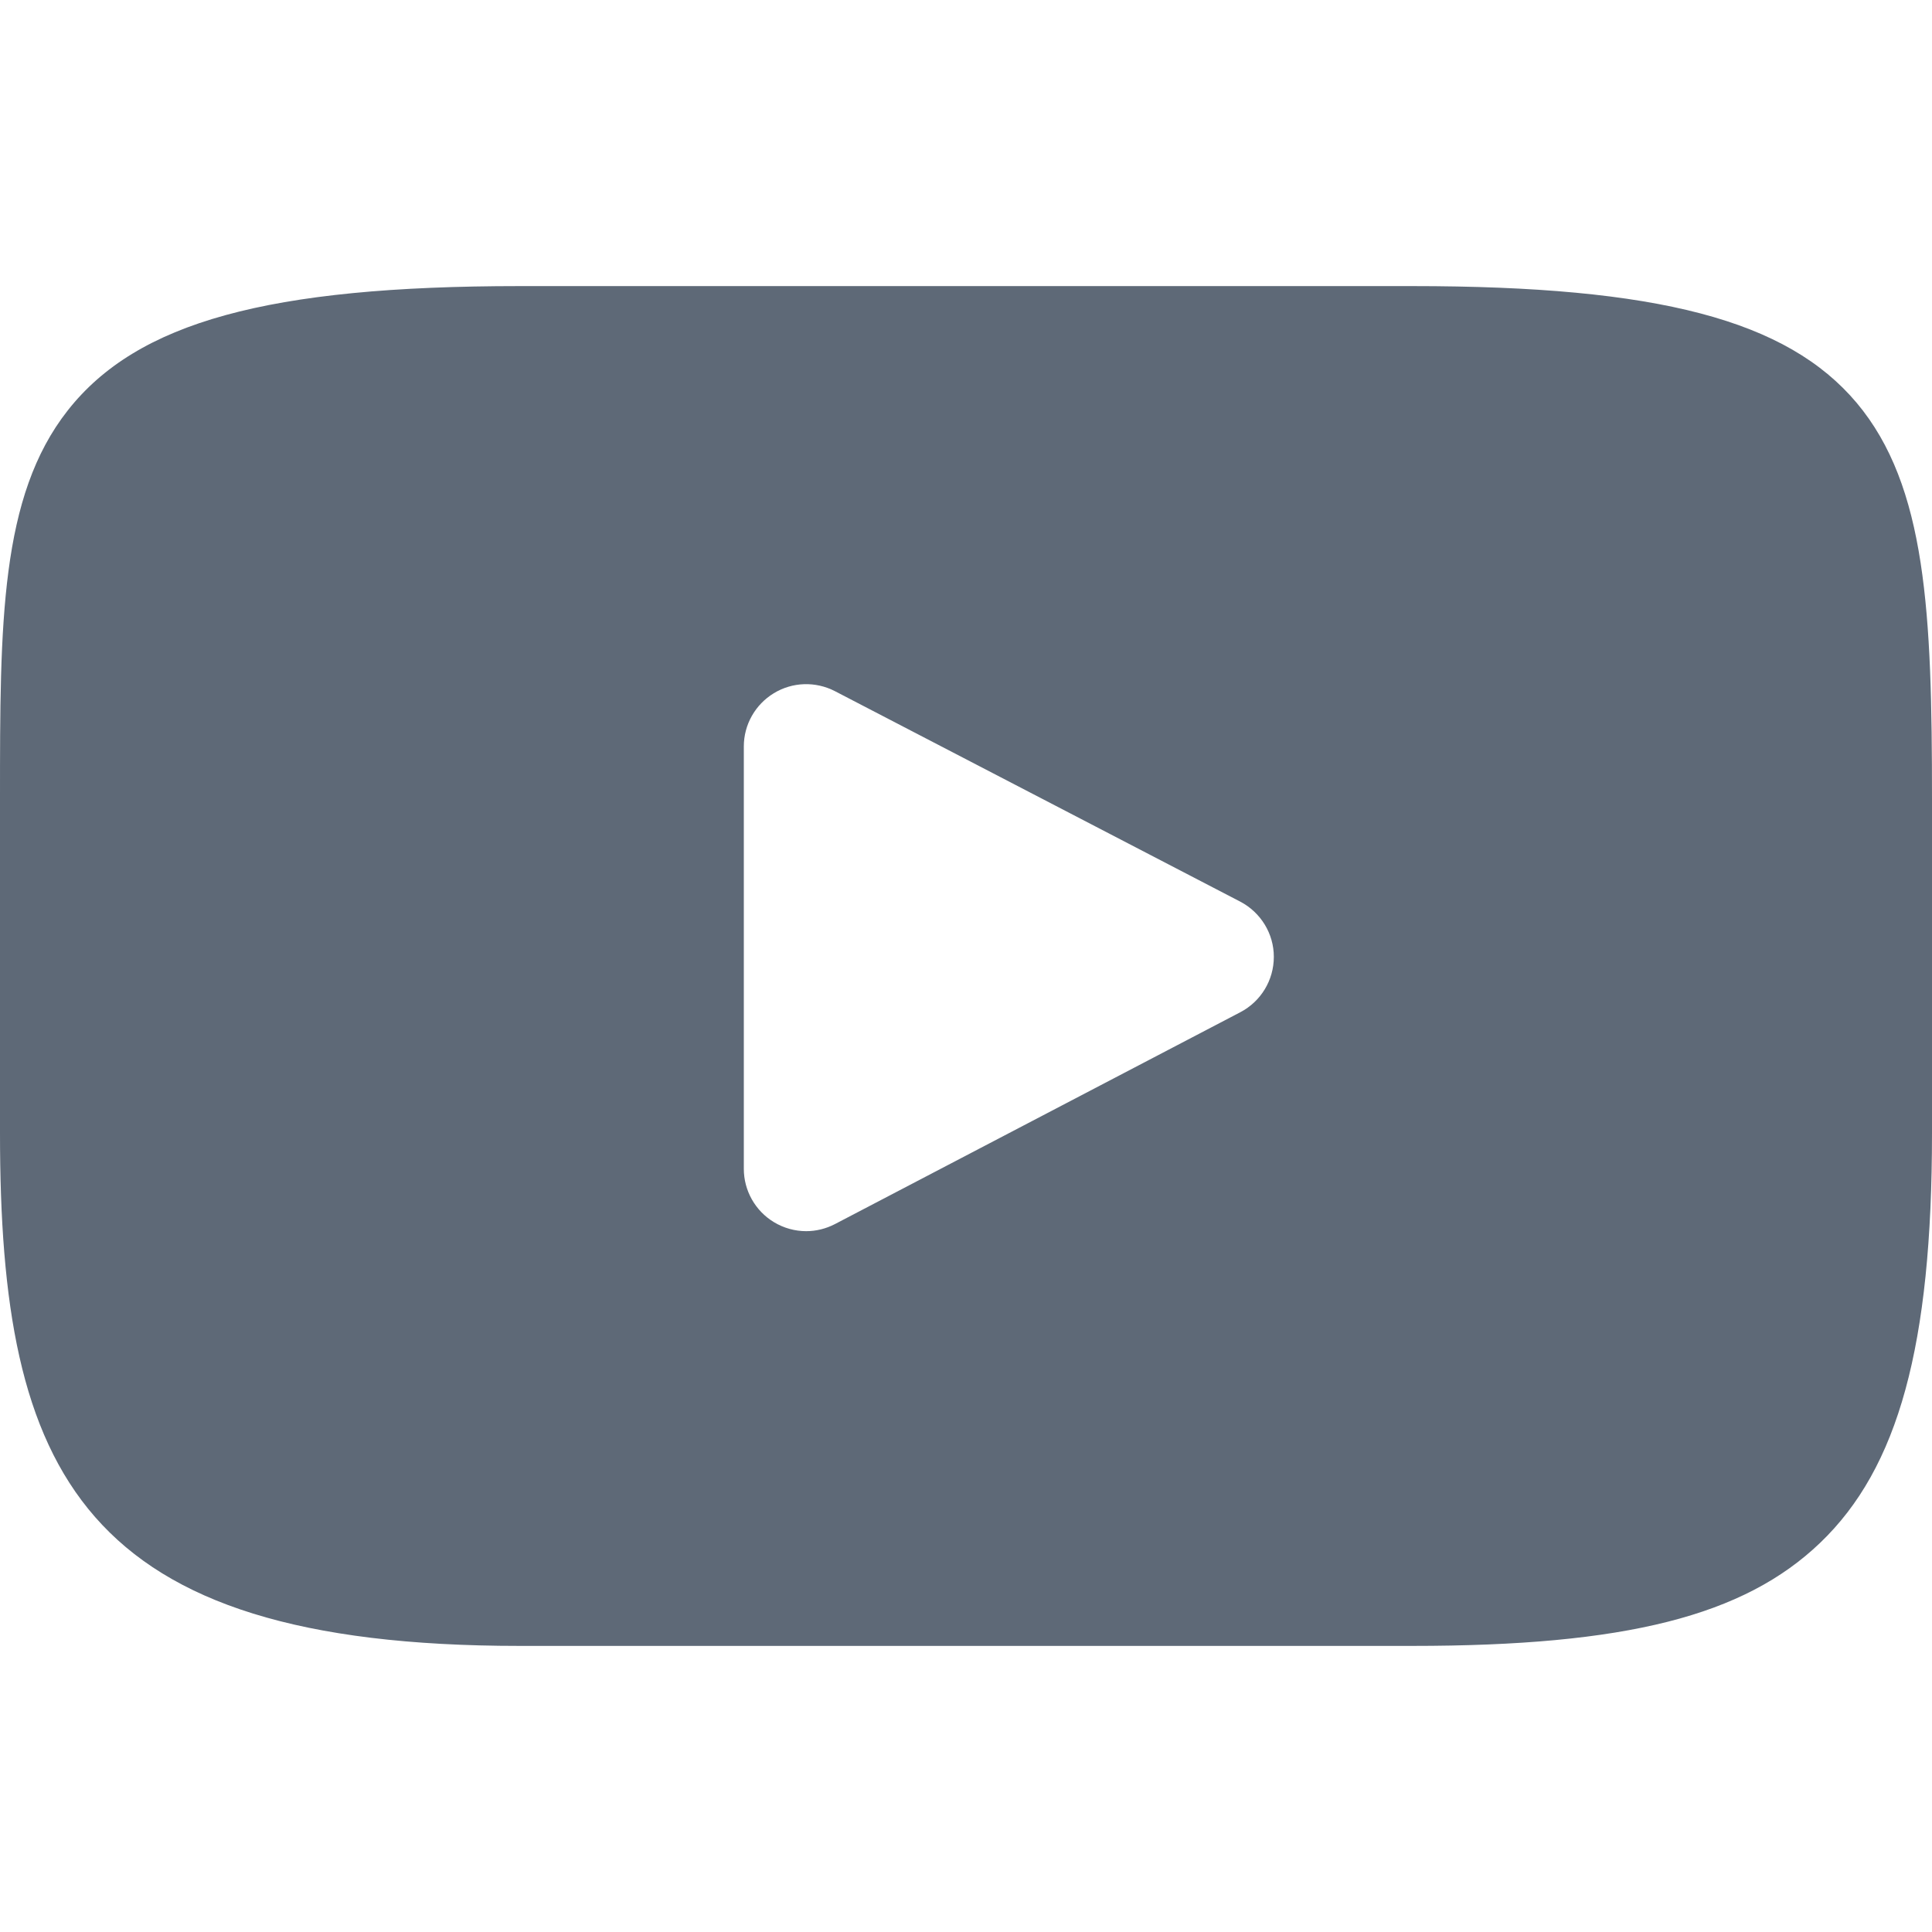<svg width="12" height="12" viewBox="0 0 12 12" fill="none" xmlns="http://www.w3.org/2000/svg">
<path d="M11.532 2.502C11.099 1.988 10.299 1.777 8.772 1.777H3.228C1.666 1.777 0.852 2.001 0.421 2.549C0 3.084 0 3.871 0 4.961V7.039C0 9.15 0.499 10.223 3.228 10.223H8.772C10.097 10.223 10.831 10.037 11.305 9.583C11.792 9.117 12 8.356 12 7.039V4.961C12 3.812 11.967 3.02 11.532 2.502ZM7.704 6.287L5.186 7.603C5.13 7.632 5.069 7.647 5.007 7.647C4.938 7.647 4.868 7.628 4.807 7.591C4.691 7.521 4.62 7.395 4.62 7.26V4.636C4.62 4.501 4.691 4.376 4.806 4.306C4.922 4.235 5.066 4.231 5.186 4.293L7.703 5.6C7.831 5.667 7.912 5.799 7.912 5.943C7.912 6.088 7.832 6.22 7.704 6.287Z" fill="#5E6977"/>
</svg>
